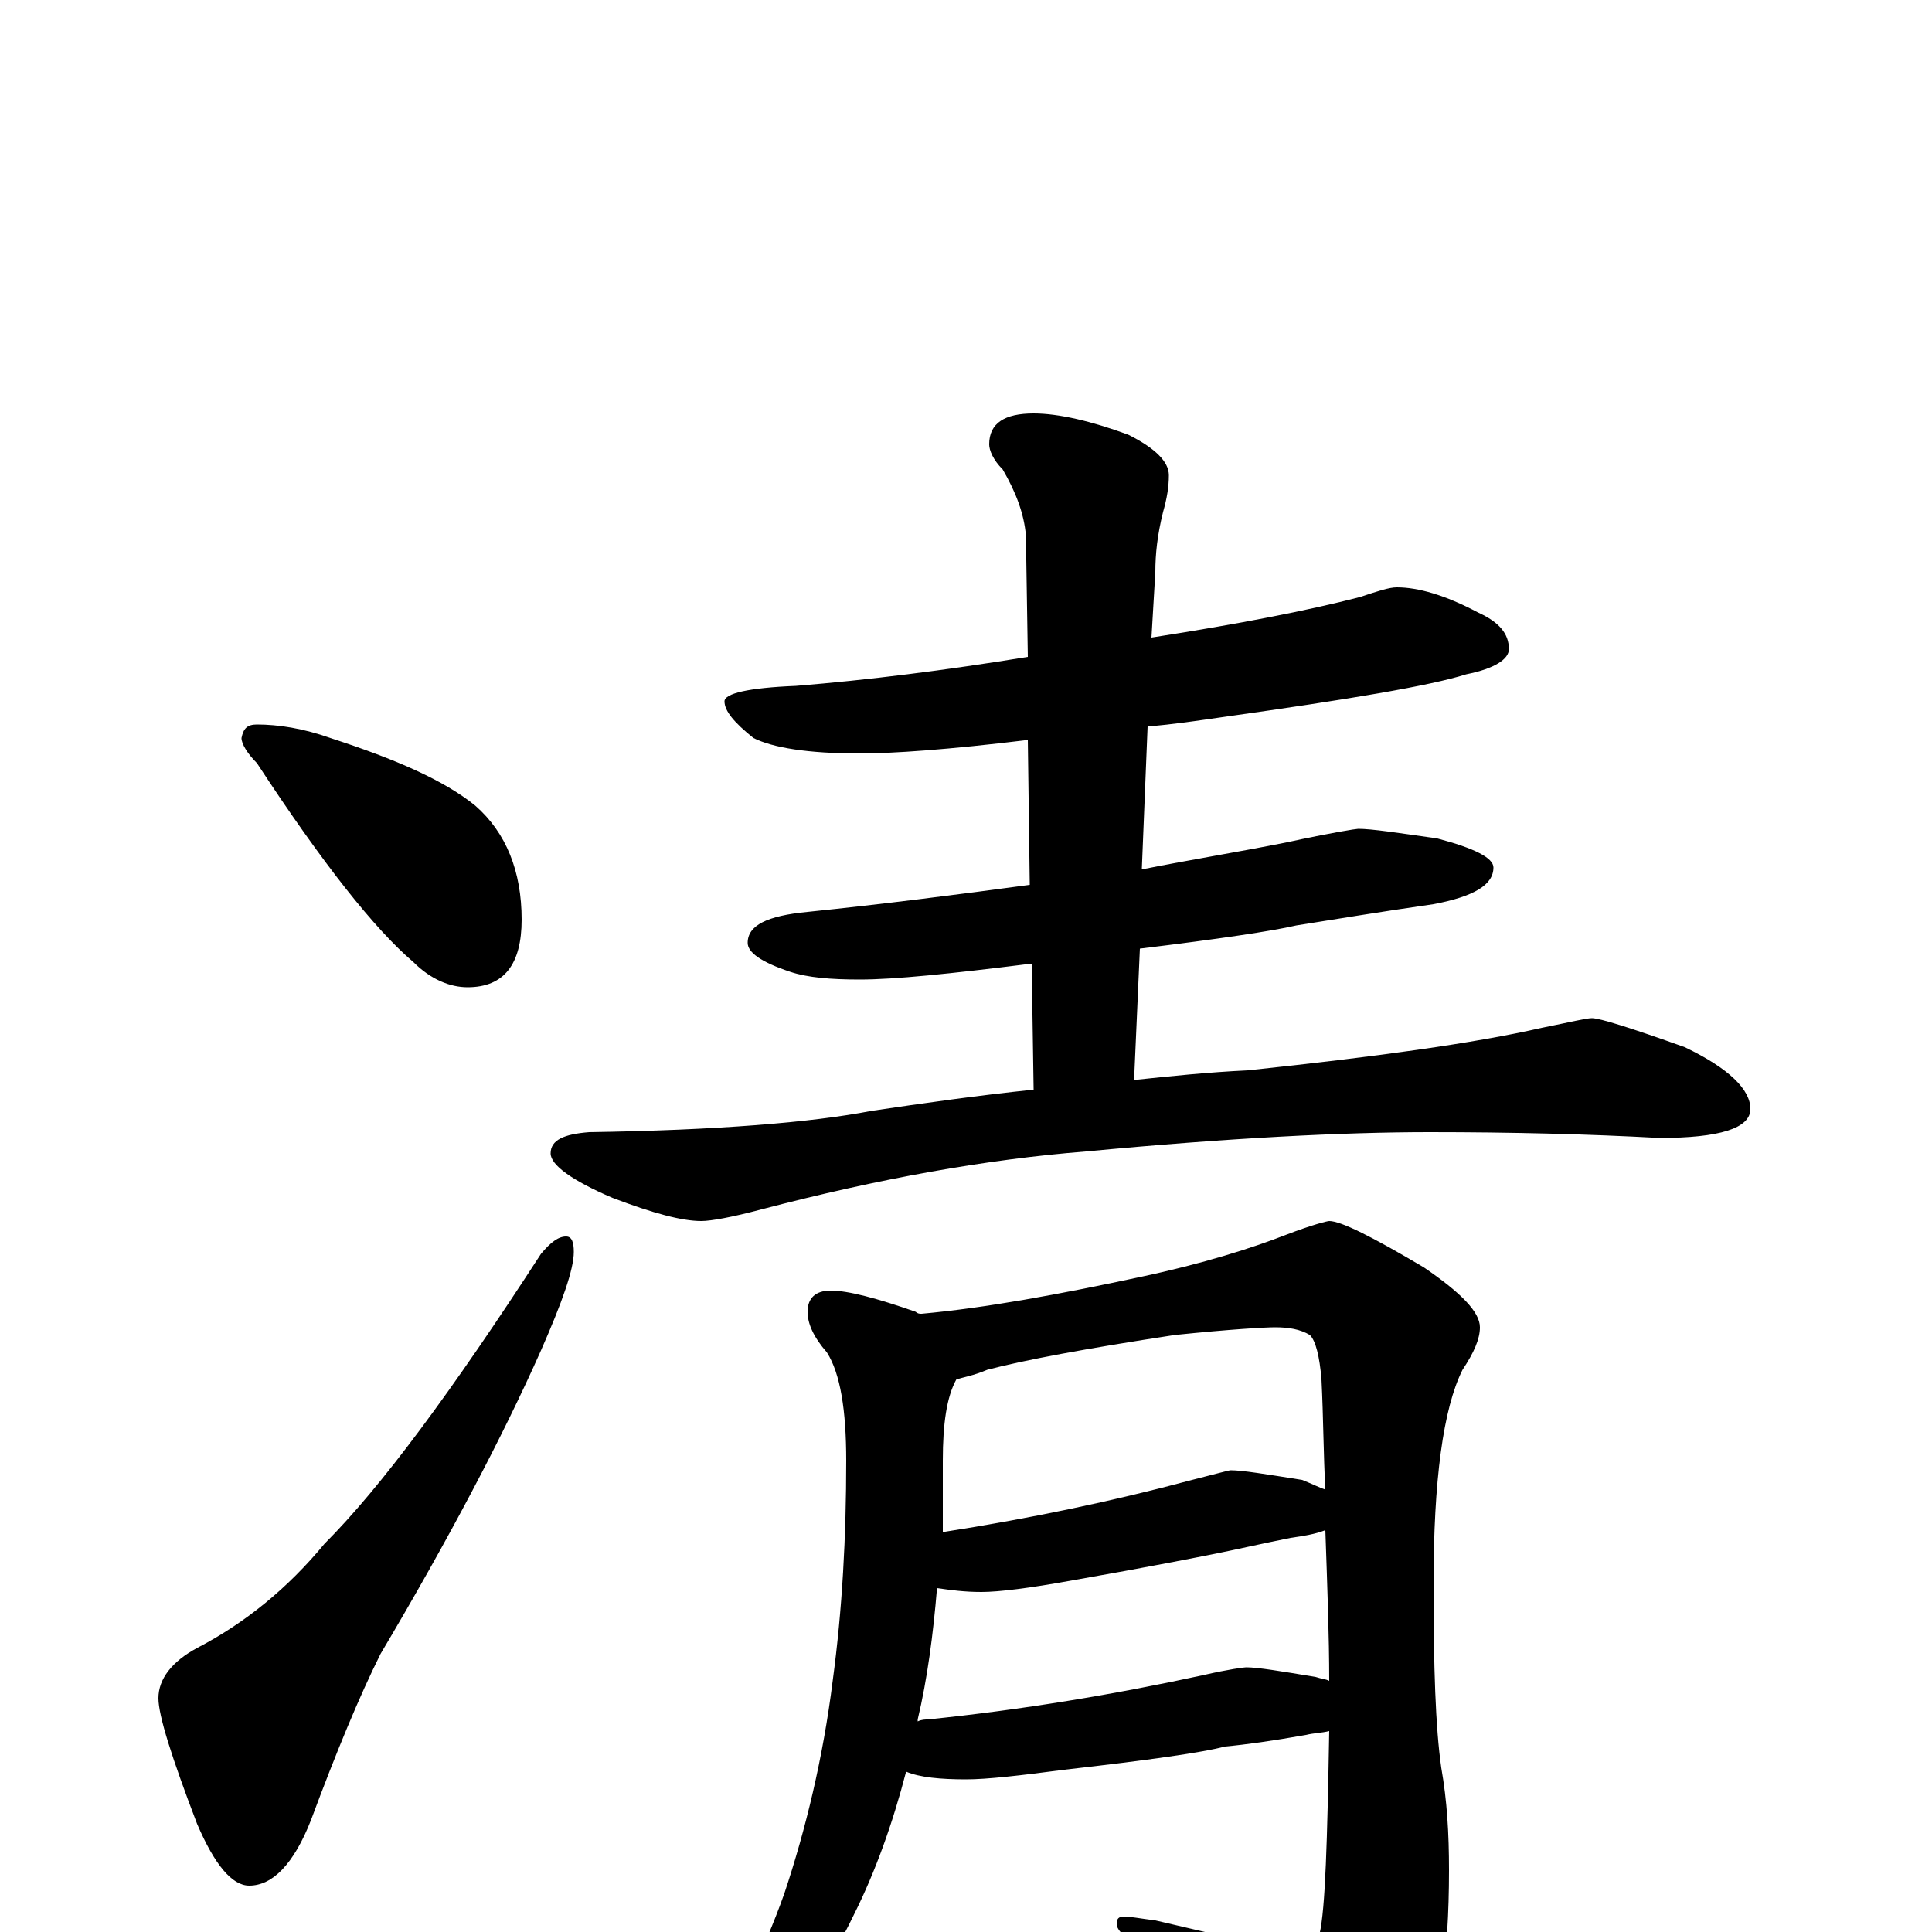 <?xml version="1.0" encoding="utf-8" ?>
<!DOCTYPE svg PUBLIC "-//W3C//DTD SVG 1.1//EN" "http://www.w3.org/Graphics/SVG/1.1/DTD/svg11.dtd">
<svg version="1.1" id="Layer_1" xmlns="http://www.w3.org/2000/svg" xmlns:xlink="http://www.w3.org/1999/xlink" x="0px" y="145px" width="1000px" height="1000px" viewBox="0 0 1000 1000" enable-background="new 0 0 1000 1000" xml:space="preserve">
<g id="Layer_1">
<path id="glyph" transform="matrix(1 0 0 -1 0 1000)" d="M133,625C144,625 157,623 171,618C205,607 230,596 246,583C262,569 270,549 270,524C270,501 261,489 242,489C233,489 223,493 214,502C194,519 167,553 133,605C128,610 125,615 125,618C126,623 128,625 133,625M293,360C296,360 297,357 297,352C297,343 291,326 280,301C260,256 232,203 197,144C186,122 174,93 161,58C152,35 141,24 129,24C120,24 111,35 102,56C89,90 82,112 82,121C82,131 89,140 102,147C127,160 149,178 168,201C197,230 234,280 280,351C285,357 289,360 293,360M723,696C734,696 748,692 765,683C776,678 781,672 781,664C781,659 774,654 759,651C740,645 698,638 634,629C620,627 607,625 594,624l-3,-74C616,555 641,559 666,564C689,569 702,571 703,571C710,571 723,569 744,566C763,561 773,556 773,551C773,542 763,536 742,532C714,528 690,524 671,521C658,518 631,514 590,509l-3,-68C606,443 625,445 646,446C712,453 763,460 798,468C813,471 821,473 824,473C828,473 844,468 872,458C895,447 906,436 906,426C906,416 890,411 859,411C822,413 783,414 740,414C695,414 636,411 562,404C511,400 455,390 394,374C379,370 368,368 363,368C353,368 338,372 317,380C296,389 285,397 285,403C285,410 292,413 305,414C371,415 420,419 451,425C478,429 506,433 535,436l-1,65C533,501 533,501 532,501C492,496 463,493 445,493C430,493 418,494 409,497C394,502 387,507 387,512C387,521 397,526 418,528C457,532 496,537 533,542l-1,75C491,612 462,610 445,610C418,610 400,613 390,618C380,626 375,632 375,637C375,641 387,644 412,645C449,648 489,653 532,660l-1,63C530,734 526,745 519,757C514,762 512,767 512,770C512,781 520,786 535,786C548,786 565,782 584,775C598,768 605,761 605,754C605,748 604,742 602,735C599,723 598,713 598,704l-2,-34C641,677 677,684 704,691C713,694 719,696 723,696M430,332C439,332 454,328 474,321C475,320 476,320 477,320C510,323 548,330 590,339C623,346 648,354 666,361C679,366 687,368 688,368C694,368 710,360 737,344C756,331 766,321 766,313C766,307 763,300 757,291C747,271 742,234 742,180C742,137 743,106 746,85C749,68 750,51 750,32C750,-13 745,-47 735,-70C722,-96 712,-109 703,-109C696,-109 689,-104 682,-95C652,-64 623,-36 594,-11C583,-4 578,1 578,4C578,7 579,8 582,8C585,8 590,7 598,6C645,-5 671,-11 676,-11C679,-11 681,-8 683,-1C686,12 687,47 688,104C684,103 680,103 676,102C659,99 645,97 634,96C623,93 595,89 551,84C528,81 511,79 500,79C487,79 476,80 469,83C462,56 453,31 442,9C428,-20 412,-43 393,-60C375,-75 364,-82 359,-82C356,-82 355,-81 355,-78C355,-77 357,-74 361,-71C380,-41 395,-11 406,20C417,53 426,90 431,130C436,167 438,205 438,244C438,270 435,289 428,300C421,308 418,315 418,321C418,328 422,332 430,332M475,109C477,110 479,110 480,110C529,115 577,123 623,133C636,136 644,137 645,137C651,137 663,135 681,132C684,131 686,131 688,130C688,153 687,179 686,208C681,206 675,205 668,204C653,201 640,198 630,196C620,194 595,189 555,182C533,178 517,176 508,176C499,176 492,177 485,178C483,154 480,131 475,110M488,207C533,214 576,223 617,234C629,237 636,239 637,239C643,239 655,237 674,234C679,232 683,230 686,229C685,247 685,266 684,286C683,298 681,306 678,309C673,312 667,313 660,313C655,313 637,312 608,309C562,302 530,296 511,291C504,288 498,287 495,286C490,277 488,263 488,244C488,231 488,219 488,207z"/>
</g>
</svg>
